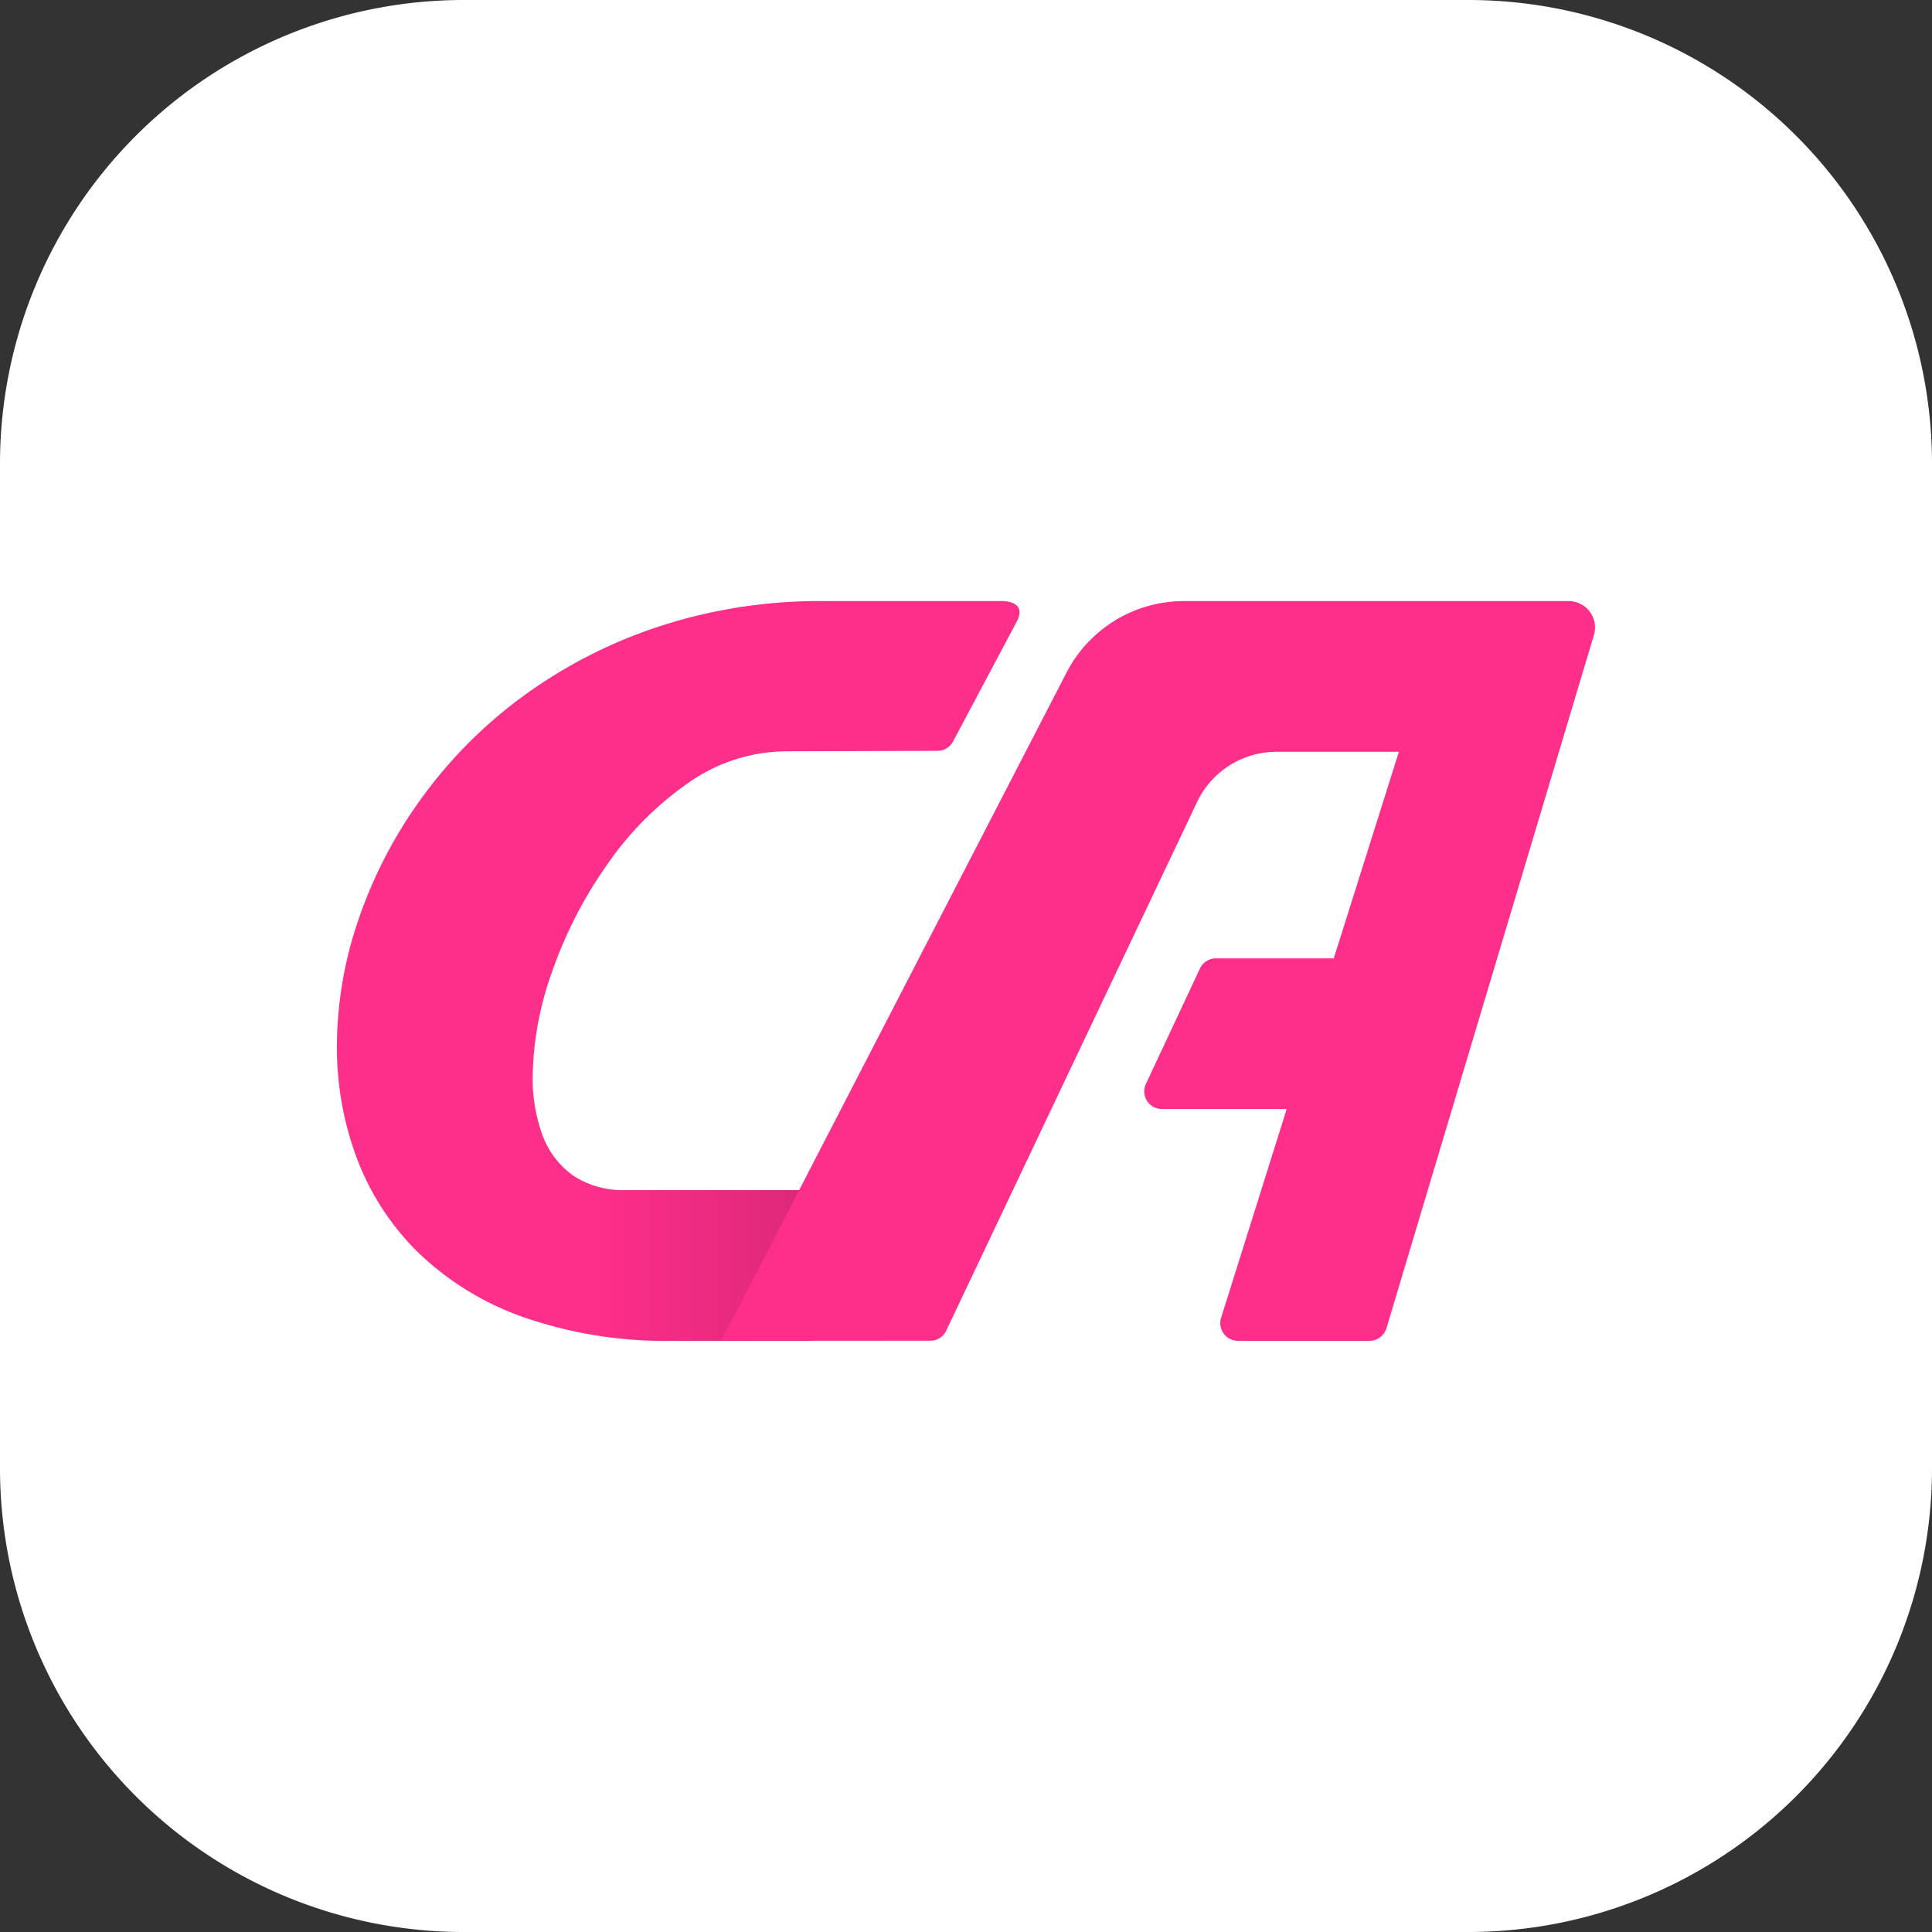 <svg xmlns="http://www.w3.org/2000/svg" xmlns:xlink="http://www.w3.org/1999/xlink" preserveAspectRatio="none" viewBox=" 0 0 48 48"><rect x="0" y="0" width="48" height="48" fill="#333333" stroke="none"/><defs><linearGradient id="a" x1="0.437" y1="0.5" x2="1.037" y2="0.5" gradientUnits="objectBoundingBox"><stop offset="0" stop-opacity="0"/><stop offset="1" stop-opacity="0.6"/></linearGradient></defs><g transform="translate(-1042.08 -191.5)"><path d="M11.52,0H36.48A11.52,11.52,0,0,1,48,11.52V36.48A11.52,11.52,0,0,1,36.48,48H11.52A11.52,11.52,0,0,1,0,36.48V11.52A11.52,11.52,0,0,1,11.52,0Z" transform="translate(1042.08 191.5)" fill="#fff"/><g transform="translate(1050.449 206.434)"><path d="M-5914.282,2227.861h-4.432a12.816,12.816,0,0,0-4.186.654,12.138,12.138,0,0,0-3.379,1.762,11.474,11.474,0,0,0-2.488,2.533,11.366,11.366,0,0,0-1.54,2.994,9.769,9.769,0,0,0-.526,3.112,7.865,7.865,0,0,0,.494,2.782,6.458,6.458,0,0,0,1.521,2.342,7.2,7.2,0,0,0,2.61,1.608,10.714,10.714,0,0,0,3.751.591h3.435l1.759-3.744h-6.374a2.25,2.25,0,0,1-1.333-.366,2.146,2.146,0,0,1-.758-1.006,4.106,4.106,0,0,1-.241-1.45,8.029,8.029,0,0,1,.485-2.61,10.7,10.7,0,0,1,1.356-2.642,7.985,7.985,0,0,1,2.013-2.034,4.261,4.261,0,0,1,2.482-.794l3.725-.012a.431.431,0,0,0,.383-.232l1.581-2.976h0C-5913.671,2227.859-5914.282,2227.861-5914.282,2227.861Z" transform="translate(5930.834 -2227.861)" fill="#fe2e8b"/><path d="M-5924.084,2235.177h-6.3a6.492,6.492,0,0,0,1.12,1.546,7.218,7.218,0,0,0,2.611,1.61,10.723,10.723,0,0,0,3.75.59h5.193v-3.746Z" transform="translate(5931.28 -2220.545)" opacity="0.32" fill="url(#a)"/><path d="M-5920.433,2231.369l.4-.832c-.032.062-.049.106-.049.106Z" transform="translate(5941.235 -2225.185)" fill="#ff2e74"/><path d="M-5918.757,2229.735l2.228,0h-2.209Z" transform="translate(5942.911 -2225.989)" fill="#ff2e74"/><path d="M-5912.011,2240.48l-1.631,5.191a.439.439,0,0,0,.418.568h3.271a.44.44,0,0,0,.42-.312l5.154-17.222a.655.655,0,0,0-.629-.844h-9.557a3.281,3.281,0,0,0-2.916,1.776l-8.576,16.6h5.186a.433.433,0,0,0,.4-.25l6.231-13.13a2.187,2.187,0,0,1,1.975-1.252l3.041,0-1.617,5.131Z" transform="translate(5935.61 -2227.861)" fill="#fe2e8b"/><path d="M-5920.362,2236.043h4.264V2232.3h-2.922a.442.442,0,0,0-.4.252l-1.344,2.869A.438.438,0,0,0-5920.362,2236.043Z" transform="translate(5940.864 -2223.424)" fill="#fe2e8b"/></g></g></svg>